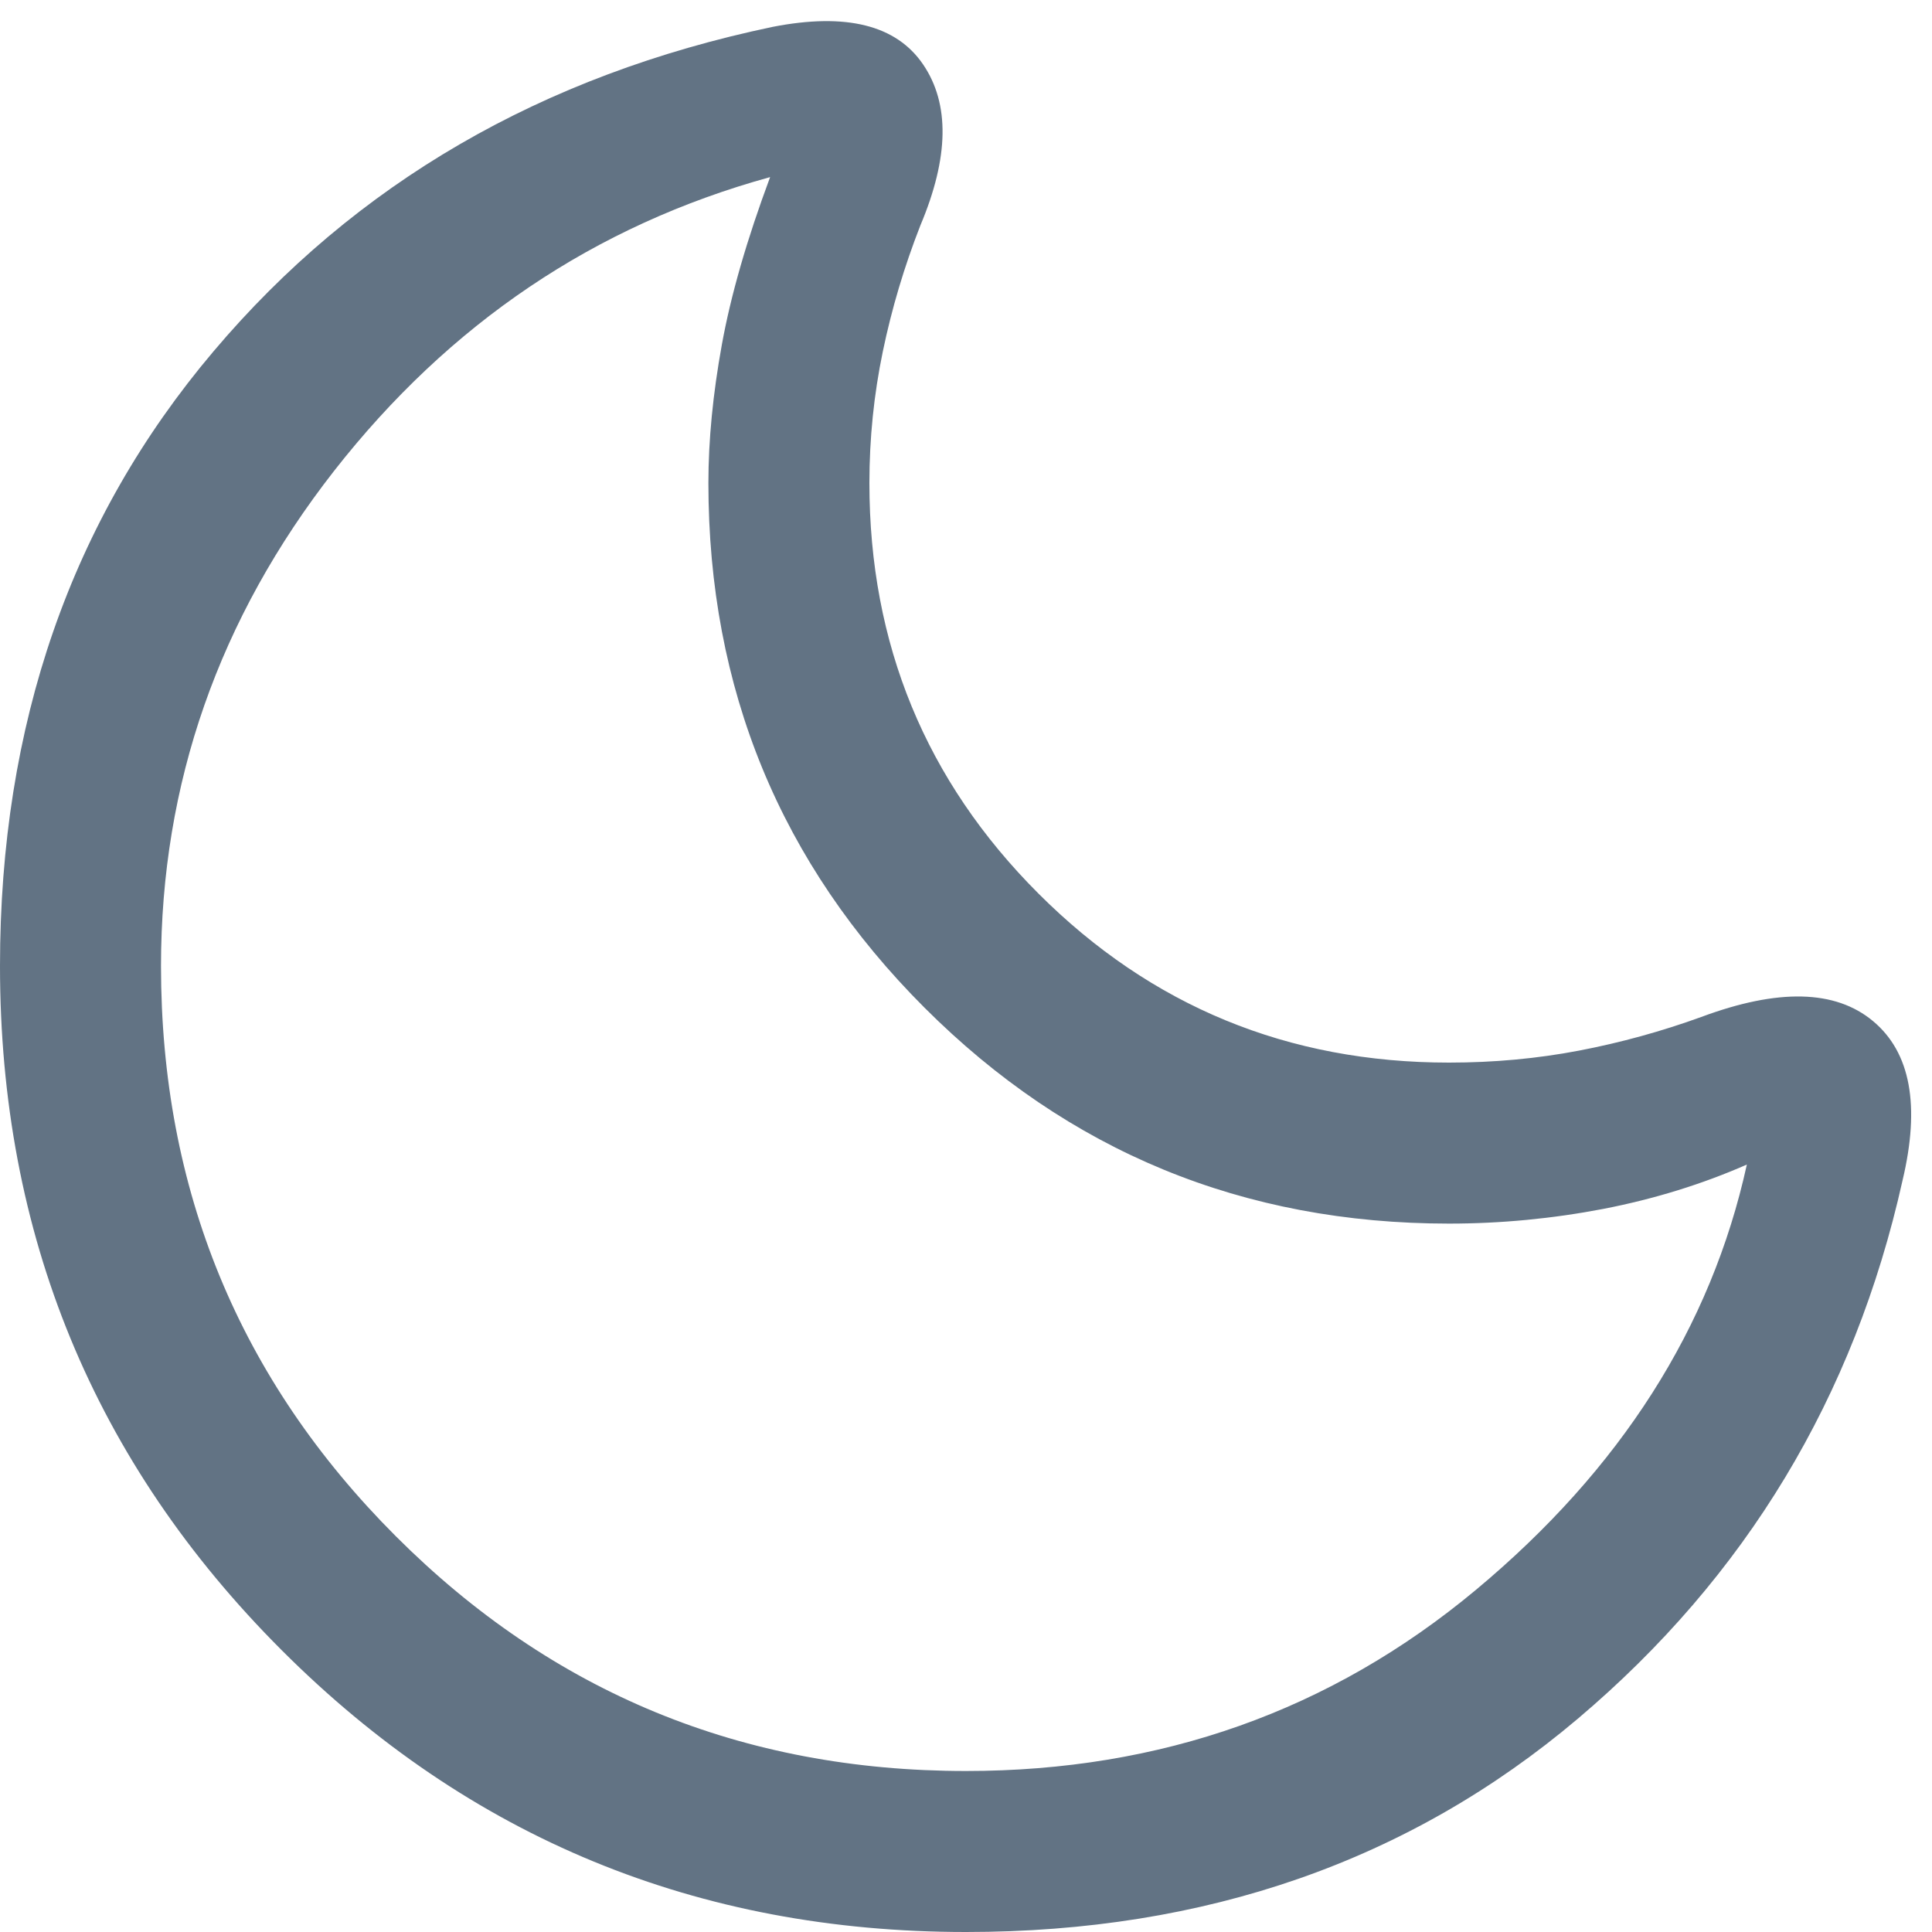 <svg width="18" height="18" viewBox="0 0 18 18" fill="none" xmlns="http://www.w3.org/2000/svg"><path d="M9 18C6.5 18 4.375 17.125 2.625 15.375C0.875 13.625 0 11.5 0 9C0 6.75 0.662 4.842 1.988 3.275C3.312 1.708 5.05 0.7 7.2 0.25C7.883 0.117 8.35 0.233 8.6 0.6C8.85 0.967 8.842 1.467 8.575 2.1C8.425 2.483 8.308 2.875 8.225 3.275C8.142 3.675 8.1 4.083 8.1 4.5C8.1 6 8.625 7.275 9.675 8.325C10.725 9.375 12 9.9 13.5 9.9C13.917 9.9 14.321 9.863 14.713 9.788C15.104 9.713 15.483 9.608 15.85 9.475C16.567 9.208 17.1 9.221 17.45 9.513C17.8 9.804 17.892 10.3 17.725 11C17.275 13.017 16.267 14.688 14.7 16.013C13.133 17.338 11.233 18 9 18ZM9 16.5C10.817 16.5 12.4 15.938 13.75 14.813C15.1 13.688 15.942 12.367 16.275 10.85C15.858 11.033 15.412 11.171 14.938 11.263C14.463 11.354 13.983 11.4 13.5 11.4C11.583 11.4 9.954 10.729 8.613 9.388C7.271 8.046 6.6 6.417 6.6 4.5C6.6 4.1 6.642 3.671 6.725 3.213C6.808 2.754 6.958 2.233 7.175 1.65C5.542 2.1 4.188 3.013 3.112 4.388C2.038 5.763 1.5 7.3 1.5 9C1.5 11.083 2.229 12.854 3.688 14.313C5.146 15.771 6.917 16.5 9 16.5Z" fill="#627384"/></svg>